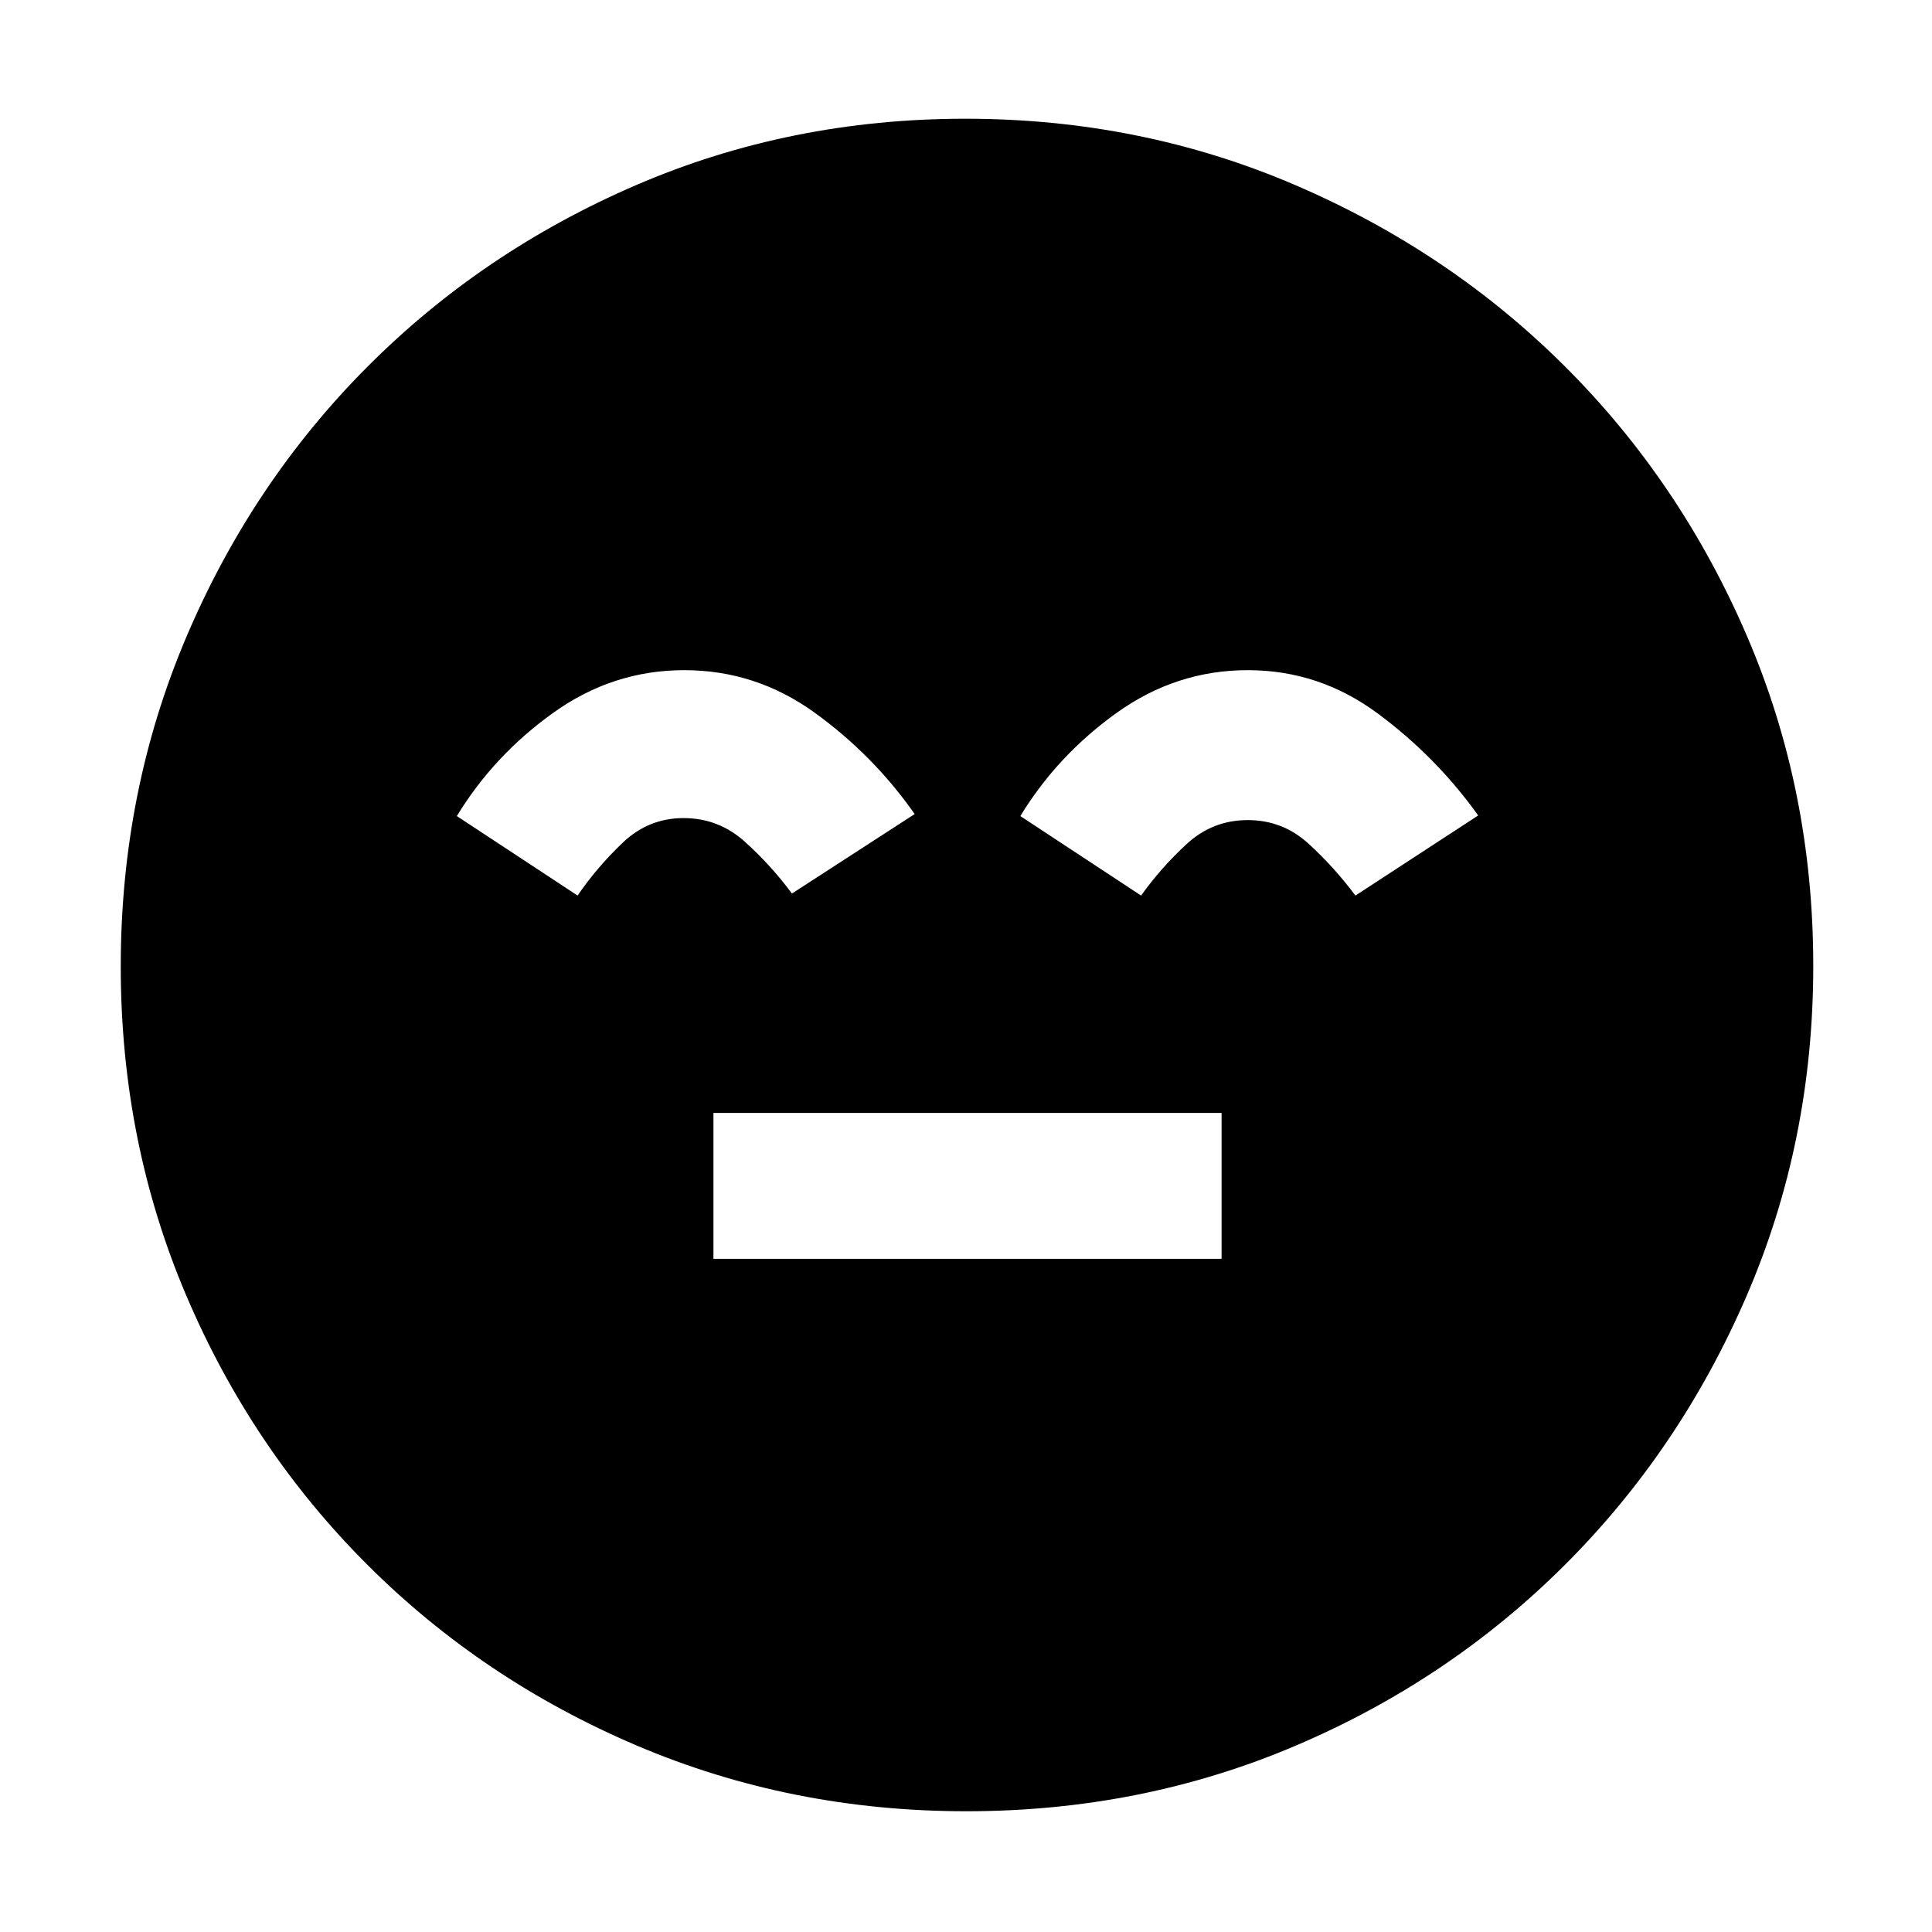<svg xmlns="http://www.w3.org/2000/svg" height="48" viewBox="0 96 960 960" width="48"><path d="M354.5 721.5H607V649H354.5v72.5ZM480.202 996q-87.109 0-163.773-32.632-76.665-32.631-134.047-90Q125 816 92.5 739.615 60 663.229 60 576.202q0-87.109 32.632-163.773 32.631-76.665 89.842-134.1 57.212-57.434 133.671-90.382Q392.604 155 479.714 155q87.193 0 163.976 33.002 76.782 33.001 134.142 90.29 57.36 57.288 90.264 133.851Q901 488.706 901 575.936q0 87.246-33.079 163.895-33.079 76.648-90.5 133.909Q720 931 643.615 963.5 567.229 996 480.202 996ZM340.008 429q-35.508 0-65.066 21.156T227 501.5l60 39.5q9.708-14.167 22.5-26.333 12.792-12.167 30.146-12.167T370 514.15q13 11.65 23.5 25.85l61-39.5q-20.582-29.357-49.783-50.429Q375.517 429 340.008 429Zm280.025 0q-35.533 0-65.091 21.156Q525.384 471.312 507 501.5l60 39.5q10-14 22.811-25.75T620 503.5q17.309 0 30.073 11.607Q662.836 526.714 673.5 541l61-39.795q-20.737-29.049-49.836-50.627Q655.566 429 620.033 429Z"/></svg>